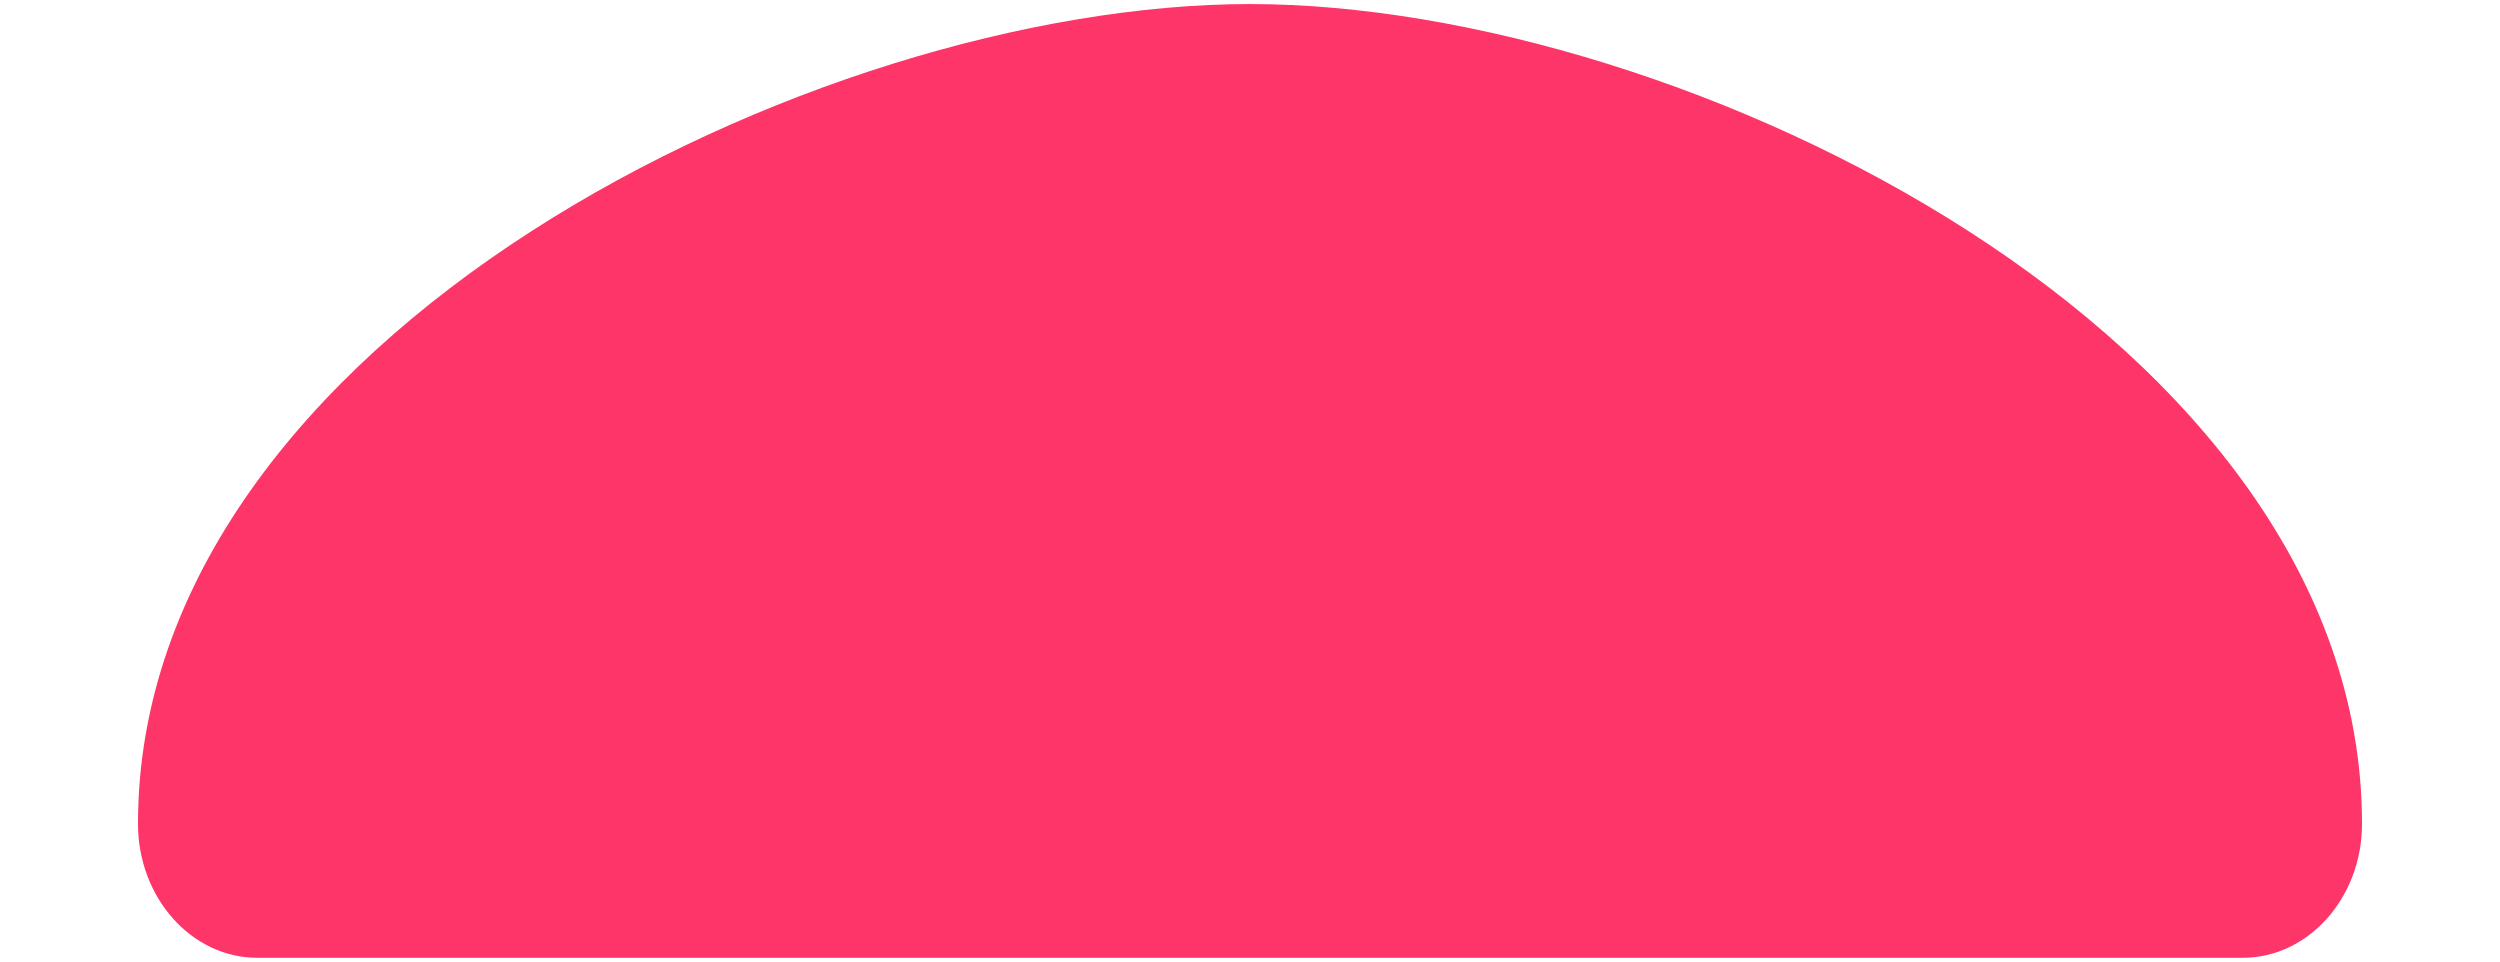 <?xml version="1.0" encoding="utf-8"?>
<!-- Generator: Adobe Illustrator 19.0.0, SVG Export Plug-In . SVG Version: 6.00 Build 0)  -->
<svg version="1.1" id="Capa_1" xmlns="http://www.w3.org/2000/svg" xmlns:xlink="http://www.w3.org/1999/xlink" x="0px" y="0px"
	 viewBox="-143 361.4 308 118.5" style="enable-background:new -143 361.4 308 118.5;" xml:space="preserve">
<style type="text/css">
	.st0{fill:#FE3569;}
</style>
<path id="XMLID_1_" class="st0" d="M-126,462.9L-126,462.9c0-60,83.5-101,137-101l0,0c53.5,0,137,41,137,101l0,0
	c0,9.1-6.6,16.5-14.7,16.5h-244.6C-119.4,479.4-126,472-126,462.9z"/>
</svg>
